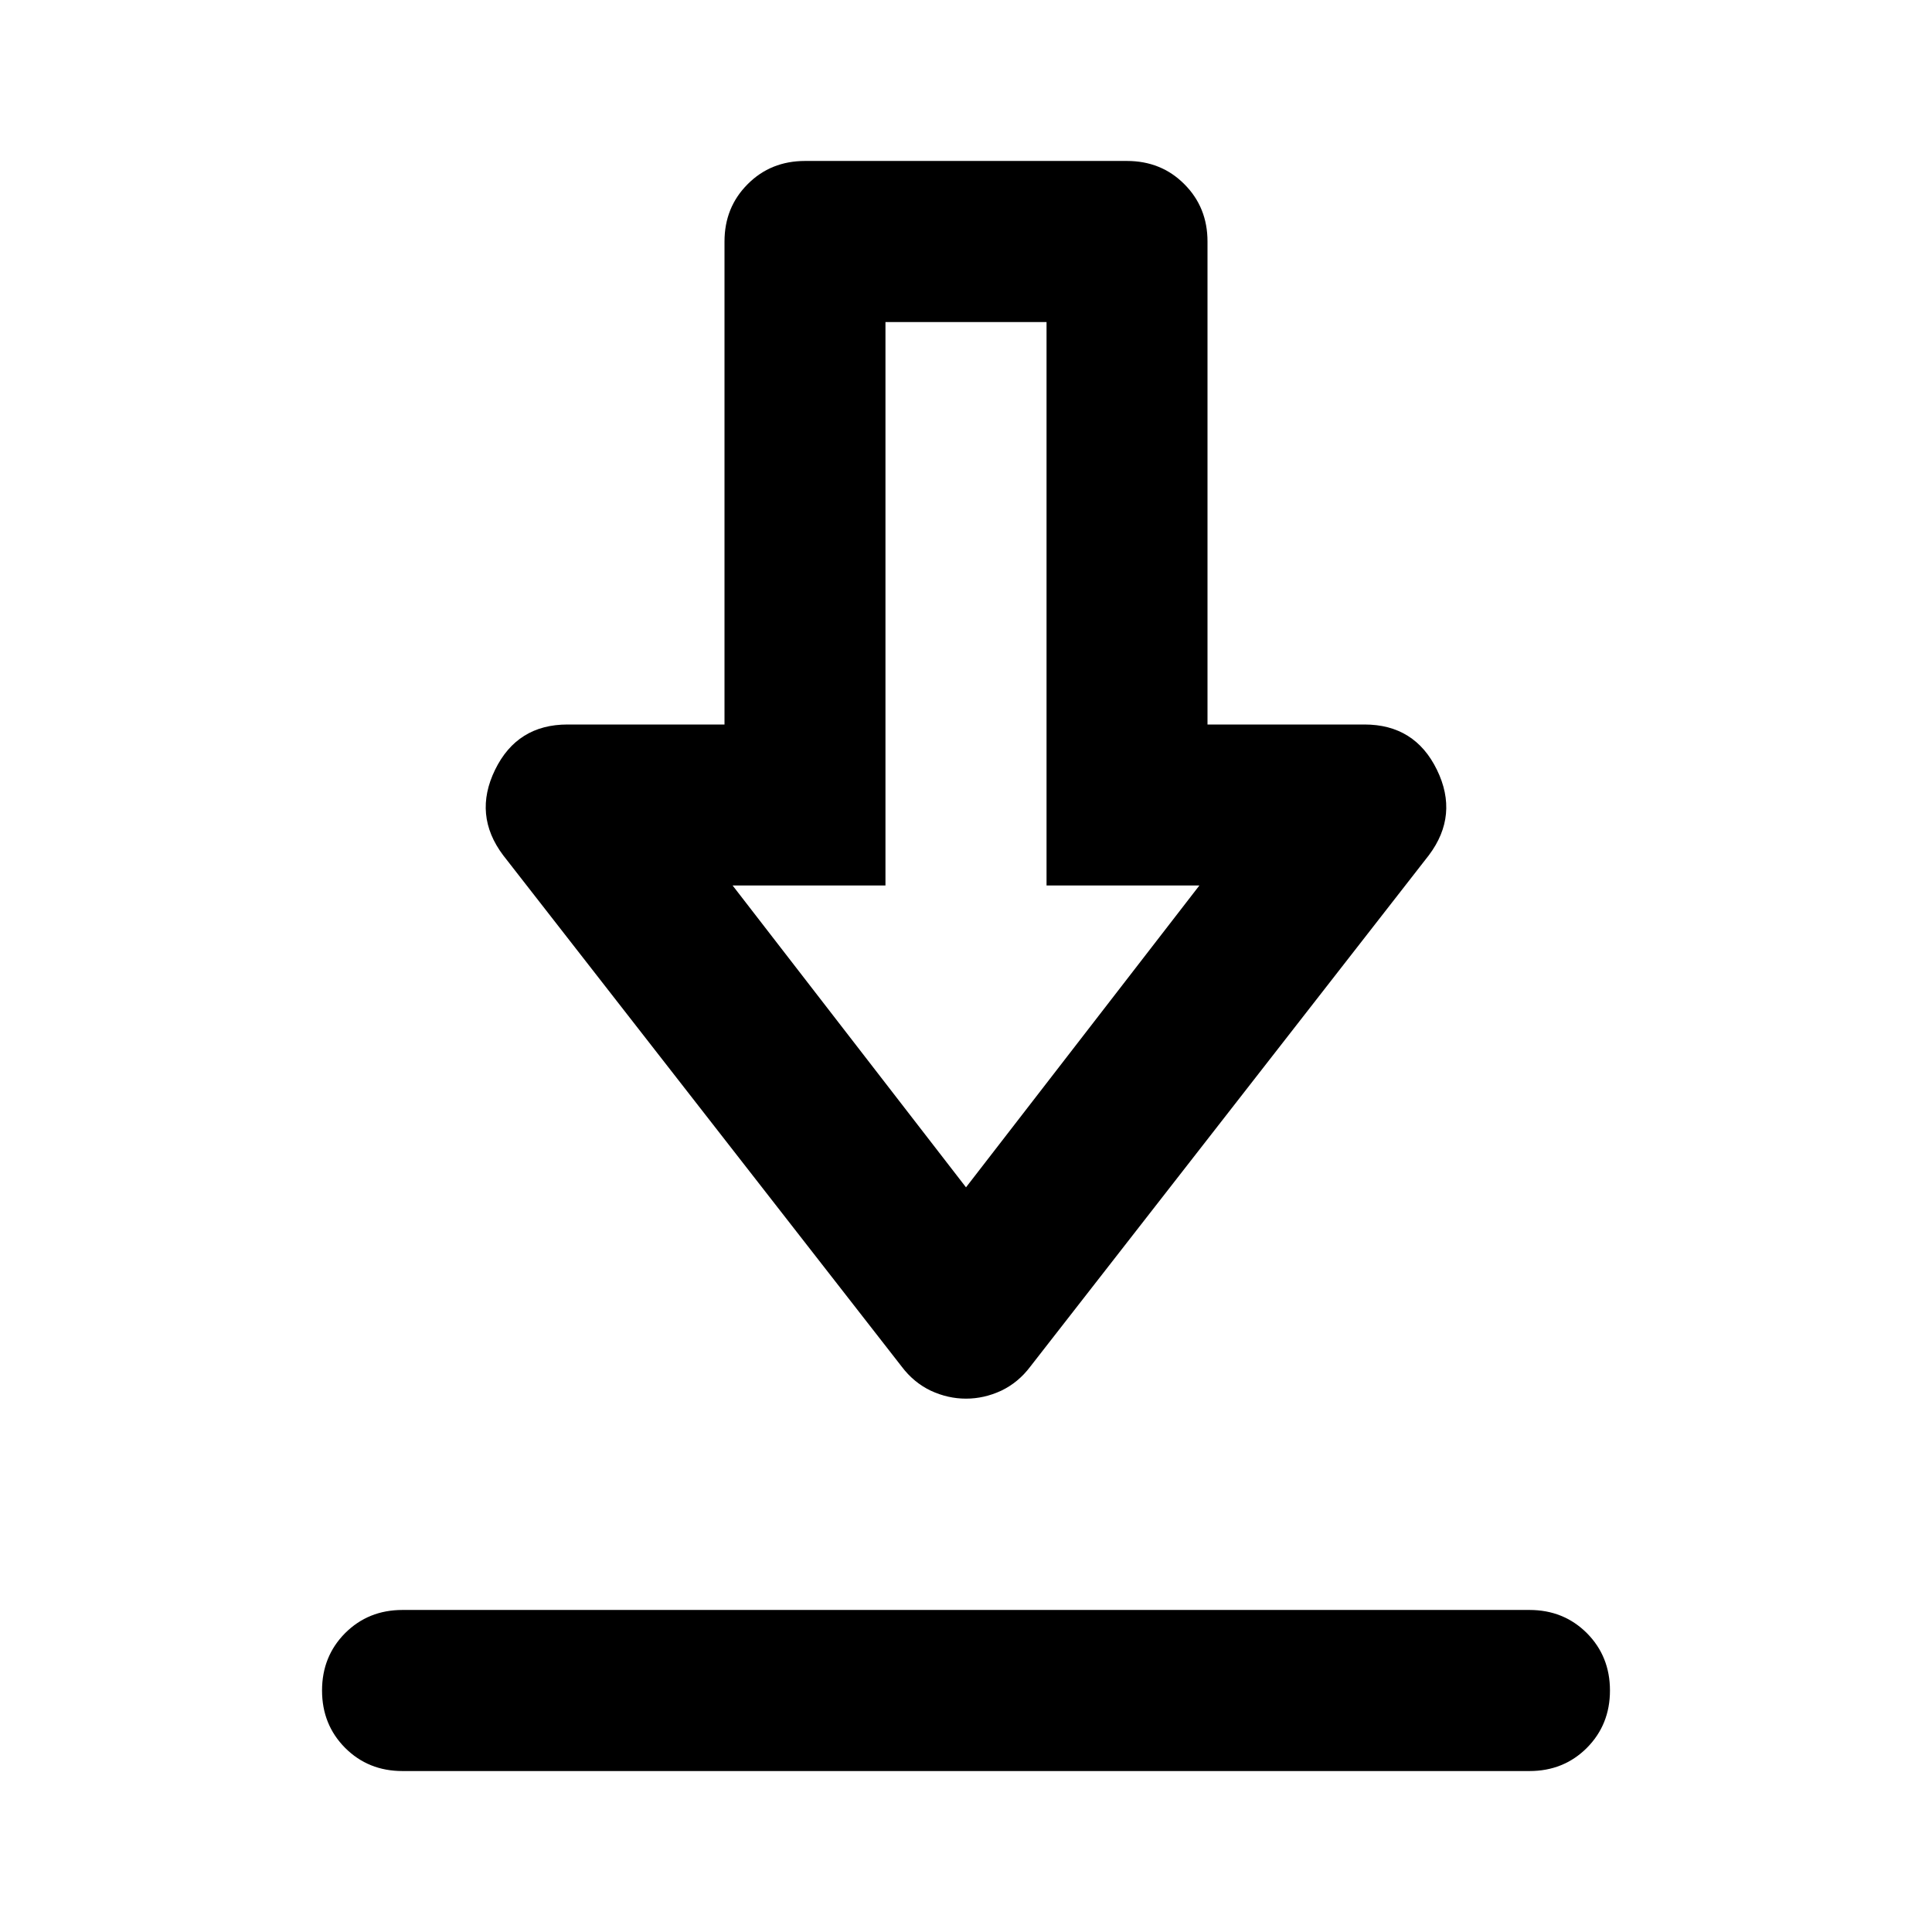 <svg width="16" height="16" viewBox="0 0 16 16" fill="none" xmlns="http://www.w3.org/2000/svg">
<g id="download_2">
<mask id="mask0_16_1398" style="mask-type:alpha" maskUnits="userSpaceOnUse" x="0" y="0" width="16" height="16">
<rect id="Bounding box" width="16" height="16" fill="#D9D9D9"/>
</mask>
<g mask="url(#mask0_16_1398)">
<path id="download_2_2" d="M3.333 14.667C3.144 14.667 2.986 14.603 2.858 14.475C2.731 14.347 2.667 14.189 2.667 14C2.667 13.811 2.731 13.653 2.858 13.525C2.986 13.397 3.144 13.333 3.333 13.333H12.667C12.855 13.333 13.014 13.397 13.142 13.525C13.269 13.653 13.333 13.811 13.333 14C13.333 14.189 13.269 14.347 13.142 14.475C13.014 14.603 12.855 14.667 12.667 14.667H3.333ZM8 11.583C7.9 11.583 7.803 11.561 7.708 11.517C7.614 11.472 7.533 11.405 7.467 11.317L4.167 7.083C4 6.861 3.978 6.625 4.1 6.375C4.222 6.125 4.422 6 4.7 6H6V2C6 1.811 6.064 1.653 6.192 1.525C6.319 1.397 6.478 1.333 6.667 1.333H9.333C9.522 1.333 9.681 1.397 9.808 1.525C9.936 1.653 10 1.811 10 2V6H11.3C11.578 6 11.778 6.125 11.9 6.375C12.022 6.625 12 6.861 11.833 7.083L8.533 11.317C8.467 11.405 8.386 11.472 8.292 11.517C8.197 11.561 8.1 11.583 8 11.583ZM8 9.833L9.933 7.333H8.667V2.667H7.333V7.333H6.067L8 9.833Z" fill="black"/>
</g>
</g>
</svg>
